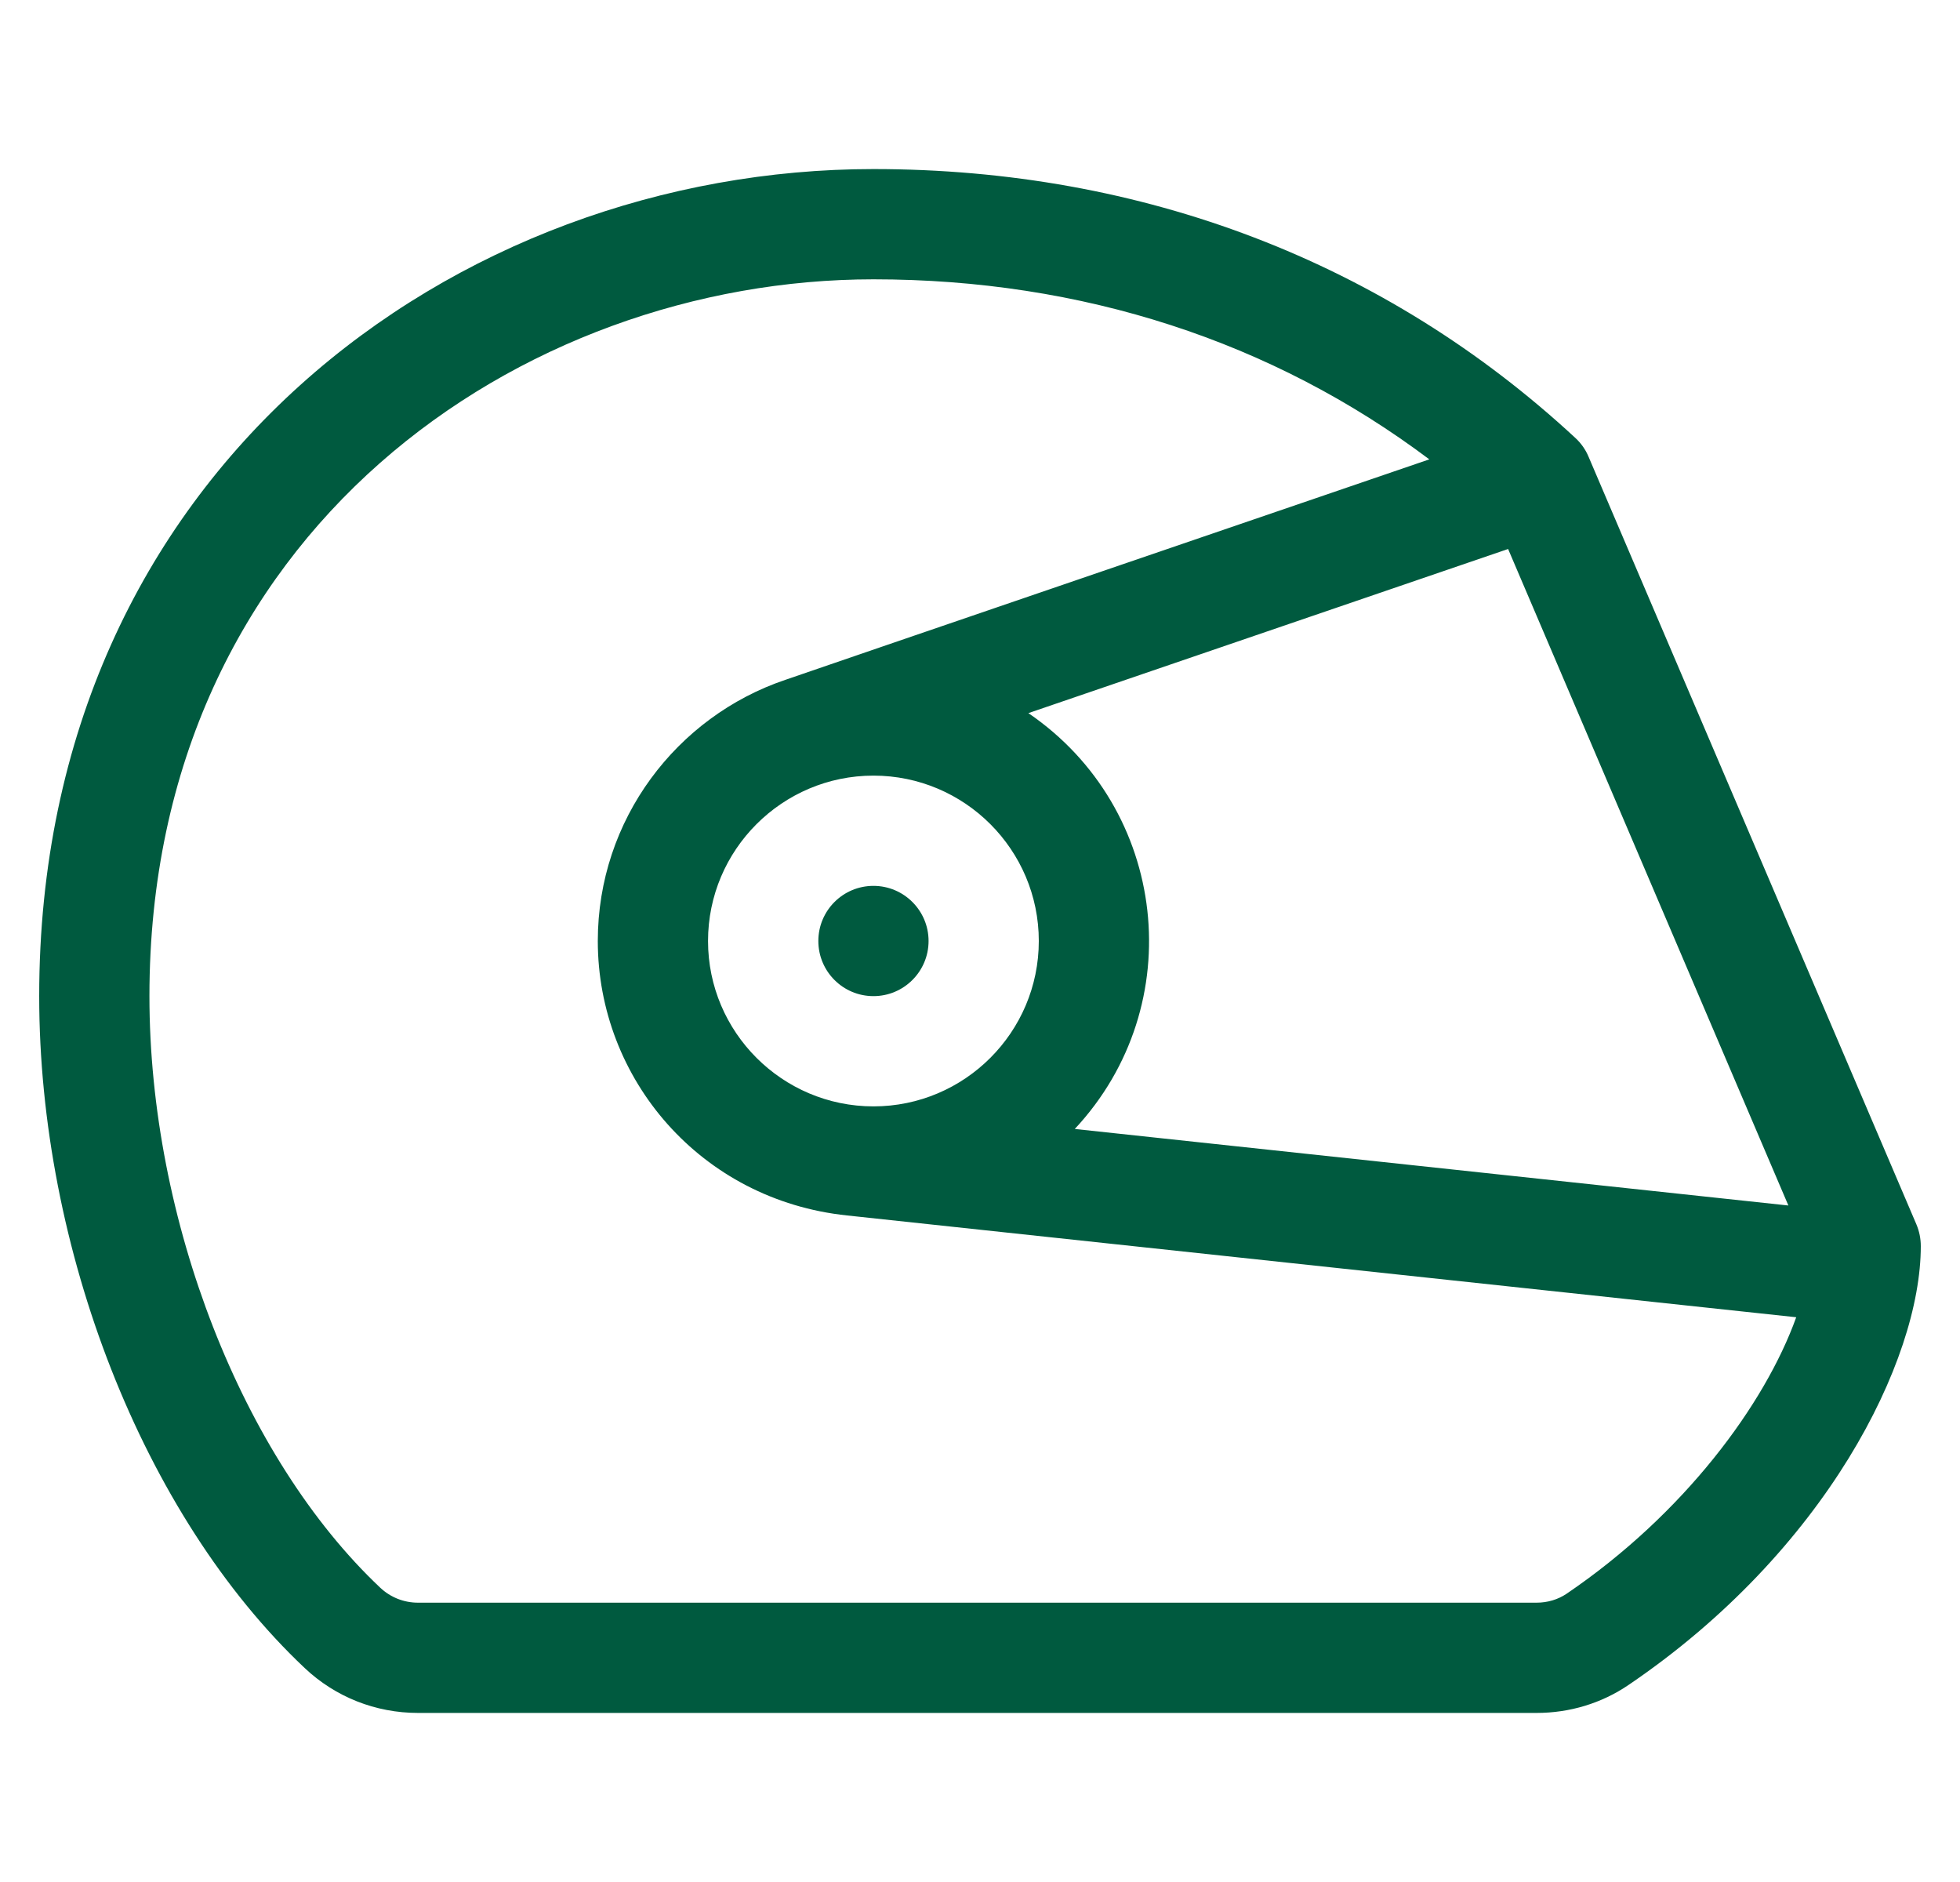 <svg width="25" height="24" viewBox="0 0 25 24" fill="none" xmlns="http://www.w3.org/2000/svg">
<g clip-path="url(#clip0_12_272)">
<path d="M11.141 12.703C11.529 12.703 11.844 12.388 11.844 12C11.844 11.612 11.529 11.297 11.141 11.297C10.752 11.297 10.438 11.612 10.438 12C10.438 12.388 10.752 12.703 11.141 12.703Z" fill="#005A3F"/>
<path d="M24.5 15.891C24.5 15.796 24.481 15.702 24.444 15.614L20.262 5.824C20.224 5.733 20.166 5.651 20.093 5.584C17.673 3.342 14.577 2.156 11.141 2.156C5.825 2.156 0.5 5.993 0.5 12.703C0.5 15.911 1.818 19.322 3.887 21.272C4.278 21.641 4.791 21.844 5.332 21.844H19.598C20.022 21.844 20.428 21.721 20.771 21.488C23.284 19.784 24.5 17.355 24.5 15.891ZM11.141 9.891C12.304 9.891 13.25 10.837 13.25 12C13.25 13.163 12.304 14.109 11.141 14.109C9.978 14.109 9.031 13.163 9.031 12C9.031 10.837 9.978 9.891 11.141 9.891ZM13.117 9.094L19.236 7.001L22.811 15.373L13.709 14.397C15.183 12.819 14.9 10.31 13.117 9.094ZM19.982 20.324C19.872 20.398 19.74 20.438 19.598 20.438H5.332C5.151 20.438 4.981 20.37 4.851 20.248C3.09 18.588 1.906 15.556 1.906 12.703C1.906 6.766 6.664 3.562 11.141 3.562C13.801 3.562 16.229 4.353 18.231 5.858C18.153 5.885 10.07 8.649 10.019 8.669C8.629 9.138 7.625 10.454 7.625 12C7.625 13.759 8.938 15.304 10.805 15.5L22.911 16.798C22.512 17.91 21.479 19.308 19.982 20.324Z" fill="#005A3F"/>
</g>
<defs>
<clipPath id="clip0_12_272">
<rect width="24" height="24" fill="white" transform="translate(0.5)"/>
</clipPath>
</defs>
</svg>
